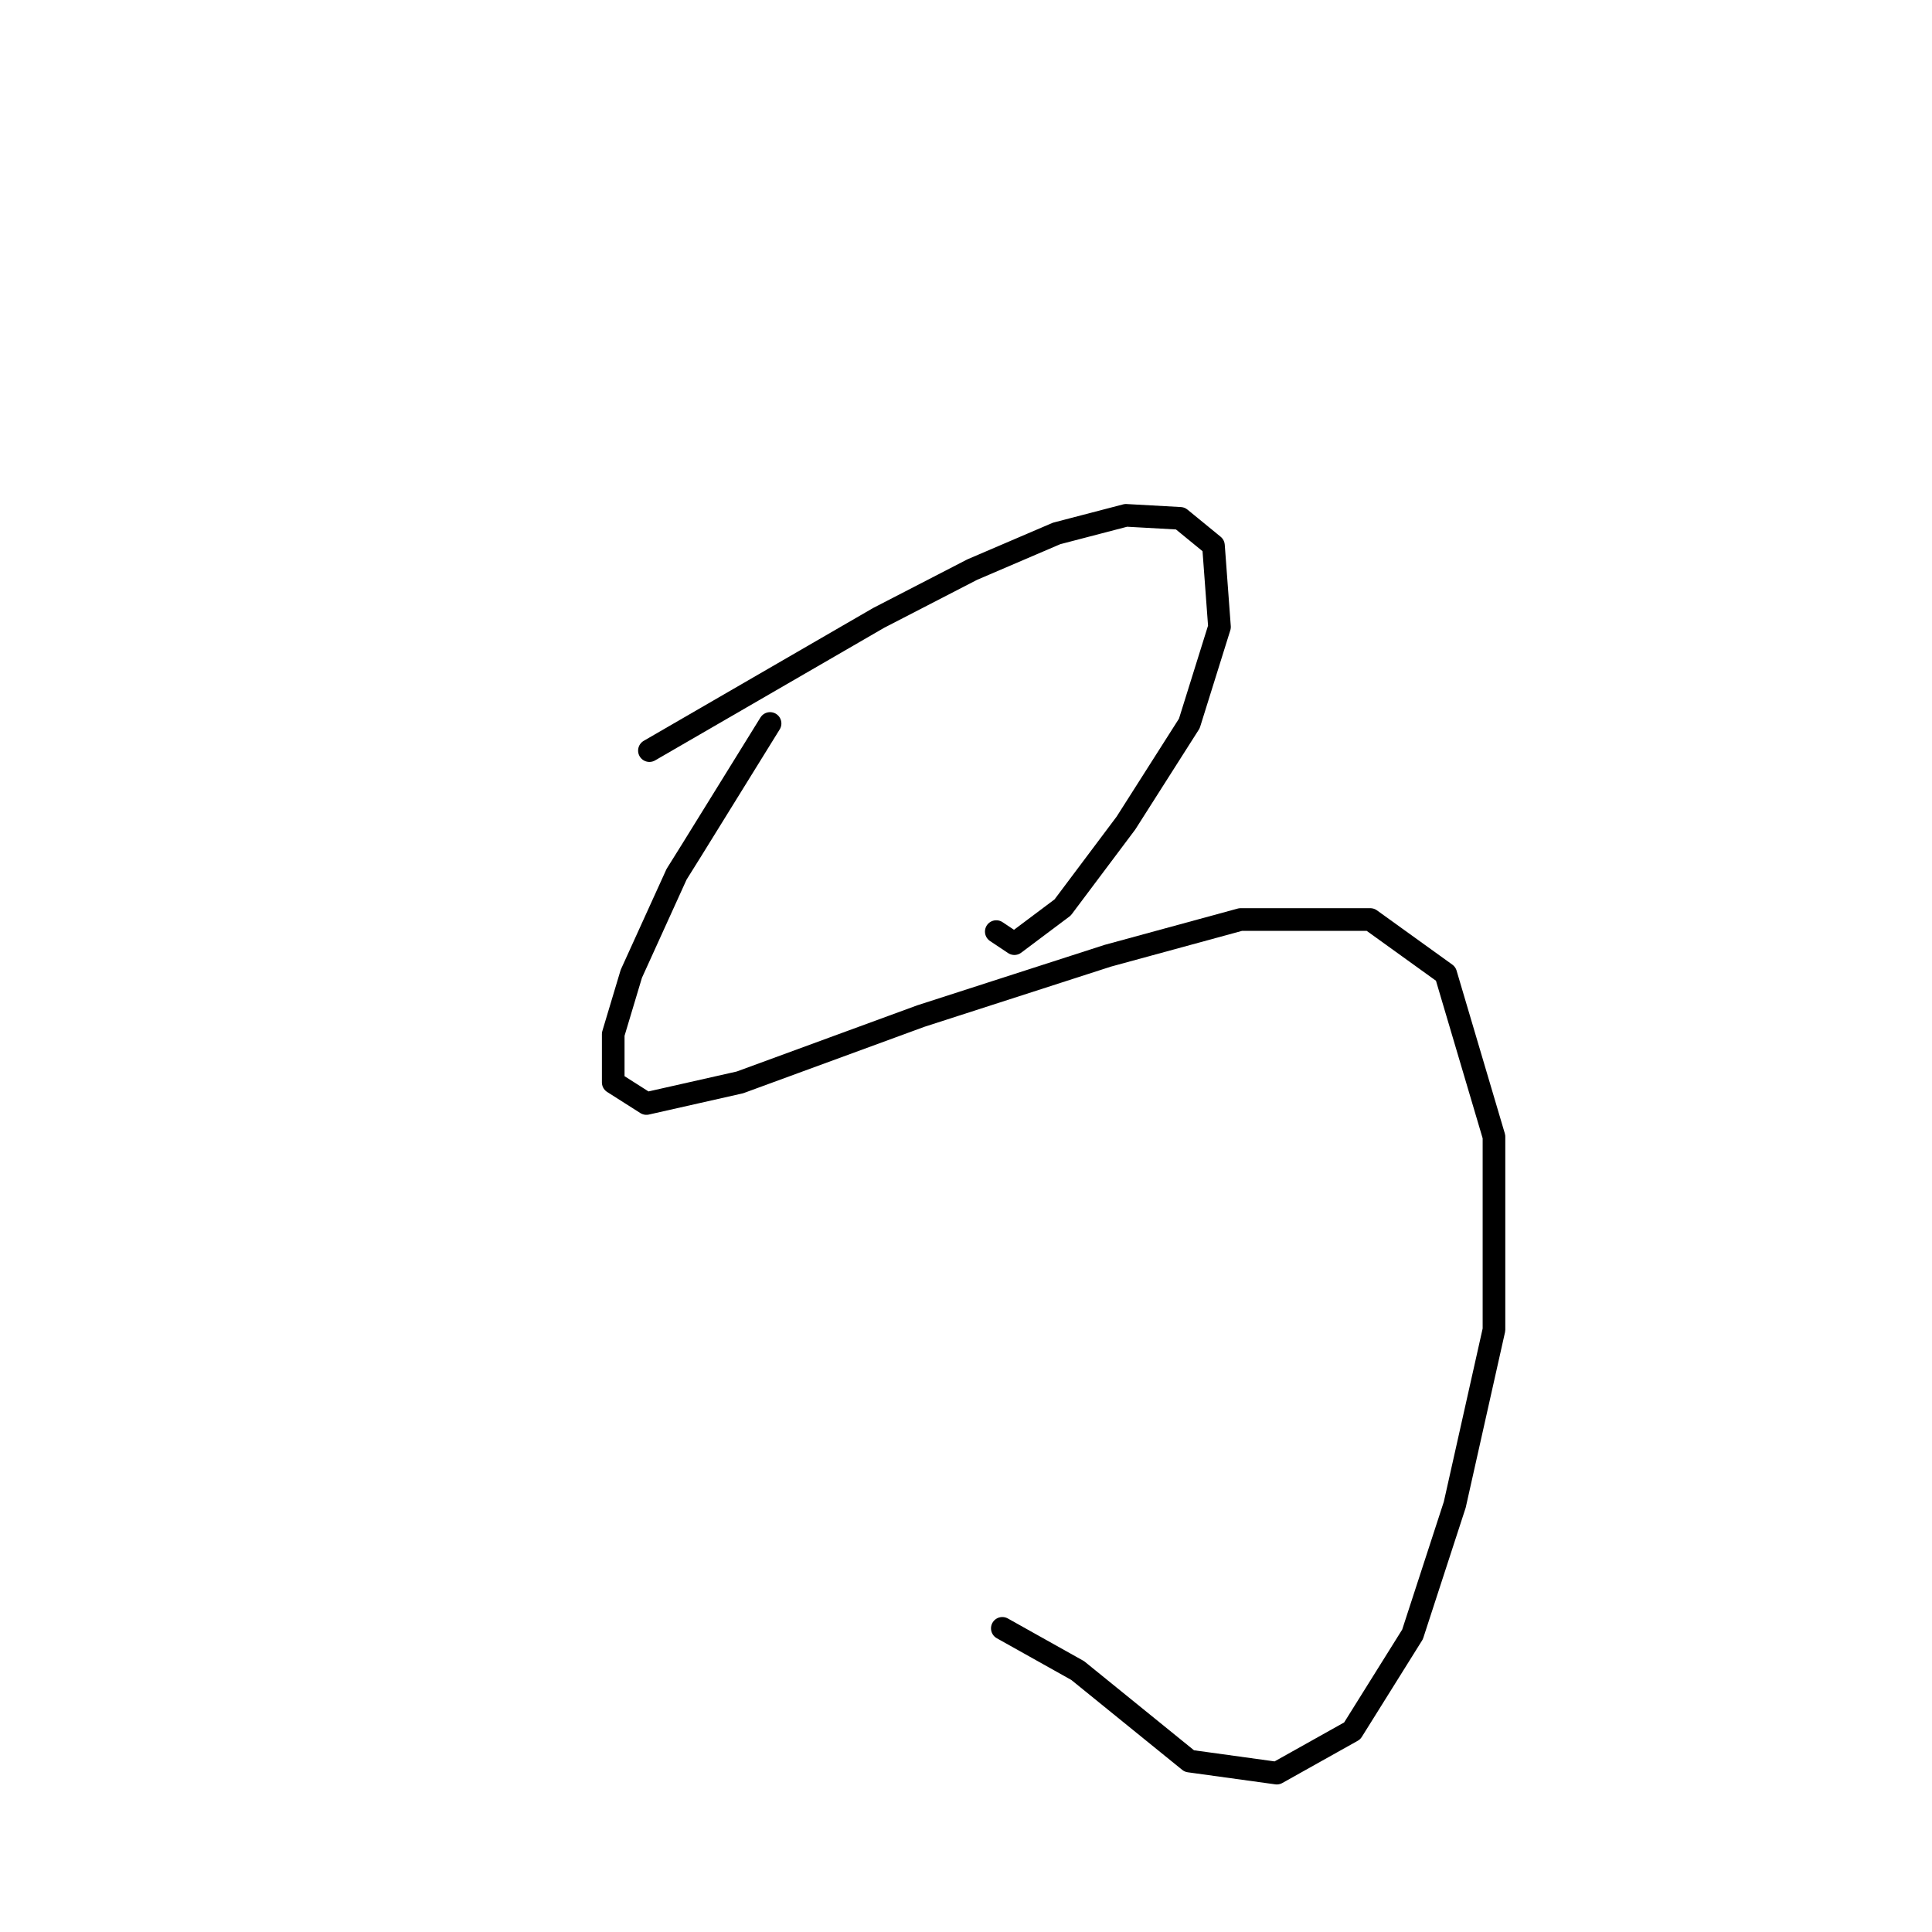 <?xml version="1.0" standalone="no"?>
    <svg width="256" height="256" xmlns="http://www.w3.org/2000/svg" version="1.1">
    <polyline stroke="black" stroke-width="3" stroke-linecap="round" fill="transparent" stroke-linejoin="round" points="86.051 99.46 101.238 90.667 116.426 81.874 128.816 75.479 140.007 70.683 149.199 68.285 156.393 68.685 160.79 72.282 161.589 83.073 157.592 95.863 149.199 109.052 140.806 120.243 134.411 125.039 132.013 123.44 132.013 123.44 " />
        <polyline stroke="black" stroke-width="3" stroke-linecap="round" fill="transparent" stroke-linejoin="round" points="102.038 95.863 96.842 104.256 91.646 112.649 89.648 115.846 83.653 129.035 81.255 137.029 81.255 143.424 85.651 146.221 98.041 143.424 122.022 134.631 146.801 126.637 164.387 121.841 181.573 121.841 191.565 129.035 197.959 150.618 197.959 176.197 192.764 199.378 187.168 216.564 179.175 229.353 169.183 234.949 157.592 233.35 142.804 221.36 132.813 215.765 132.813 215.765 " />
        </svg>
